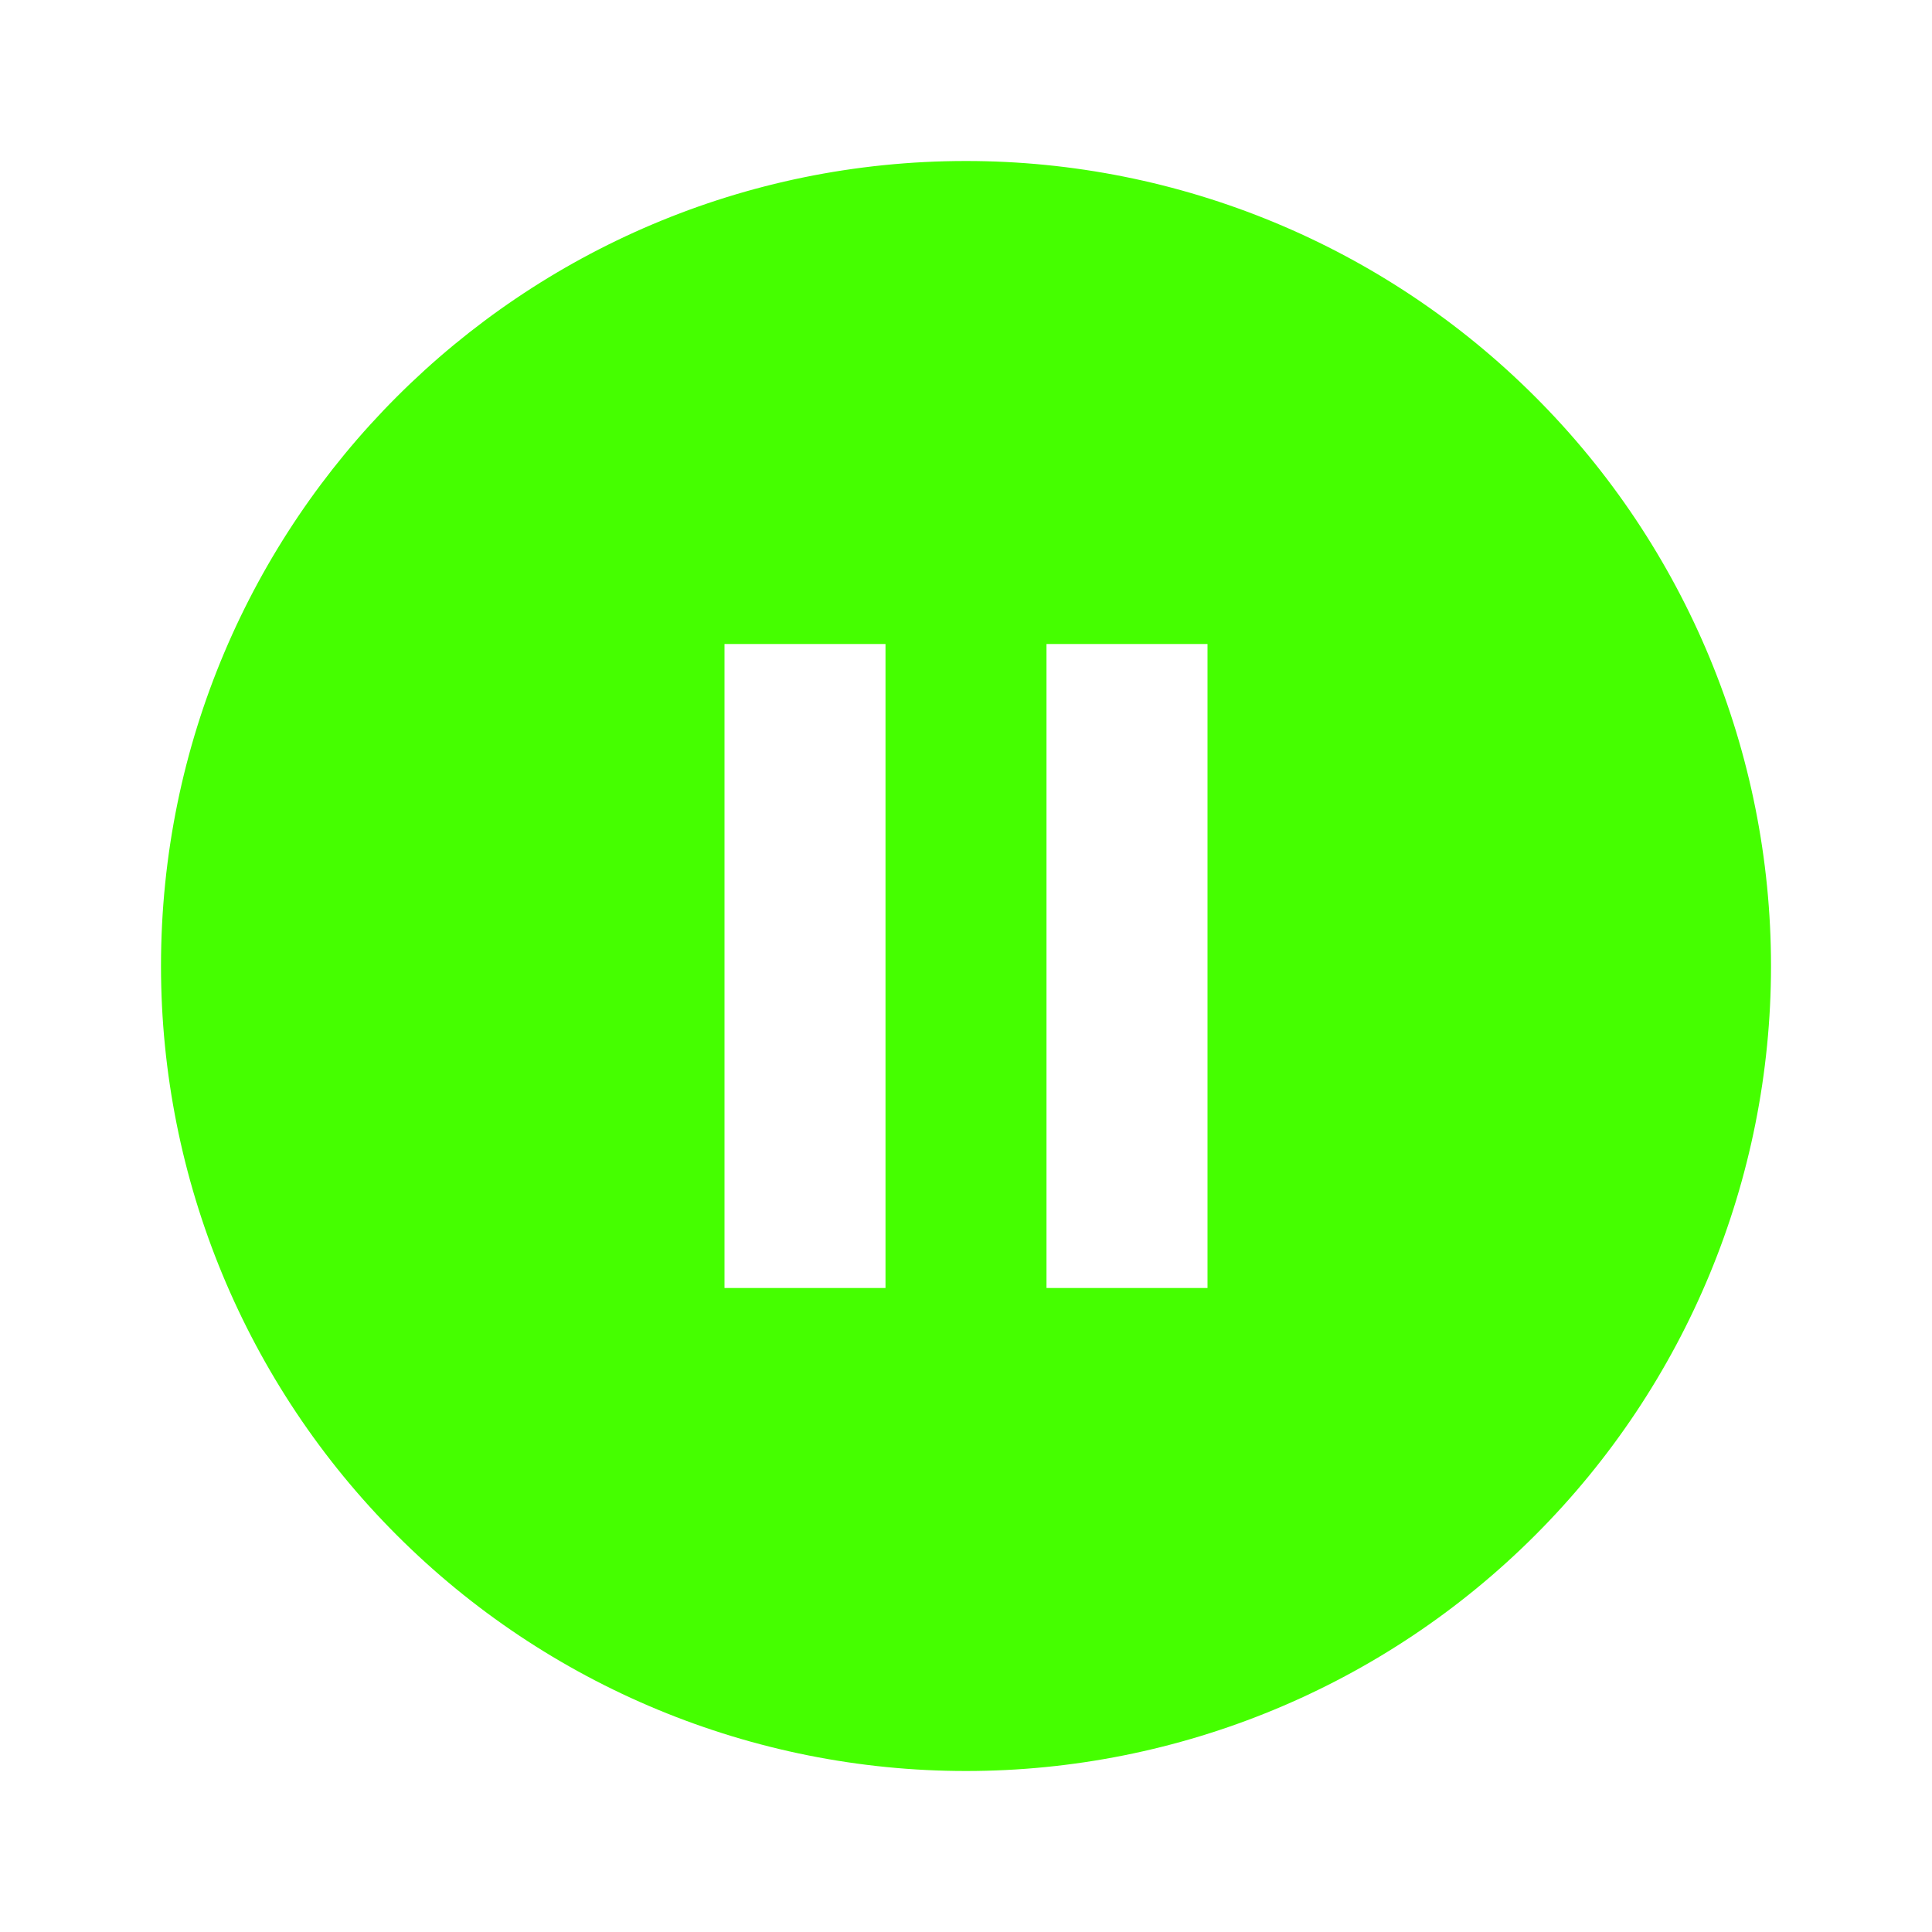 <?xml version="1.0" encoding="UTF-8"?>
<svg width="18px" height="18px" viewBox="0 0 18 18" version="1.1" xmlns="http://www.w3.org/2000/svg" xmlns:xlink="http://www.w3.org/1999/xlink">
    <title>Icons/18/media-pause-fill</title>
    <g id="Icons/18/media-pause-fill" stroke="none" stroke-width="1" fill="none" fill-rule="evenodd">
        <path d="M11.25,12 L9.75,12 L9.75,6 L11.25,6 L11.25,12 Z M8.25,12 L6.75,12 L6.75,6 L8.25,6 L8.25,12 Z M9,1.5 C4.858,1.5 1.5,4.858 1.5,9 C1.5,10.989 2.29,12.897 3.697,14.303 C5.103,15.71 7.011,16.5 9,16.5 C10.989,16.5 12.897,15.71 14.303,14.303 C15.71,12.897 16.5,10.989 16.5,9 C16.5,7.011 15.71,5.103 14.303,3.697 C12.897,2.29 10.989,1.5 9,1.5 Z" id="icon" fill="#45FF00"></path>
    </g>
</svg>